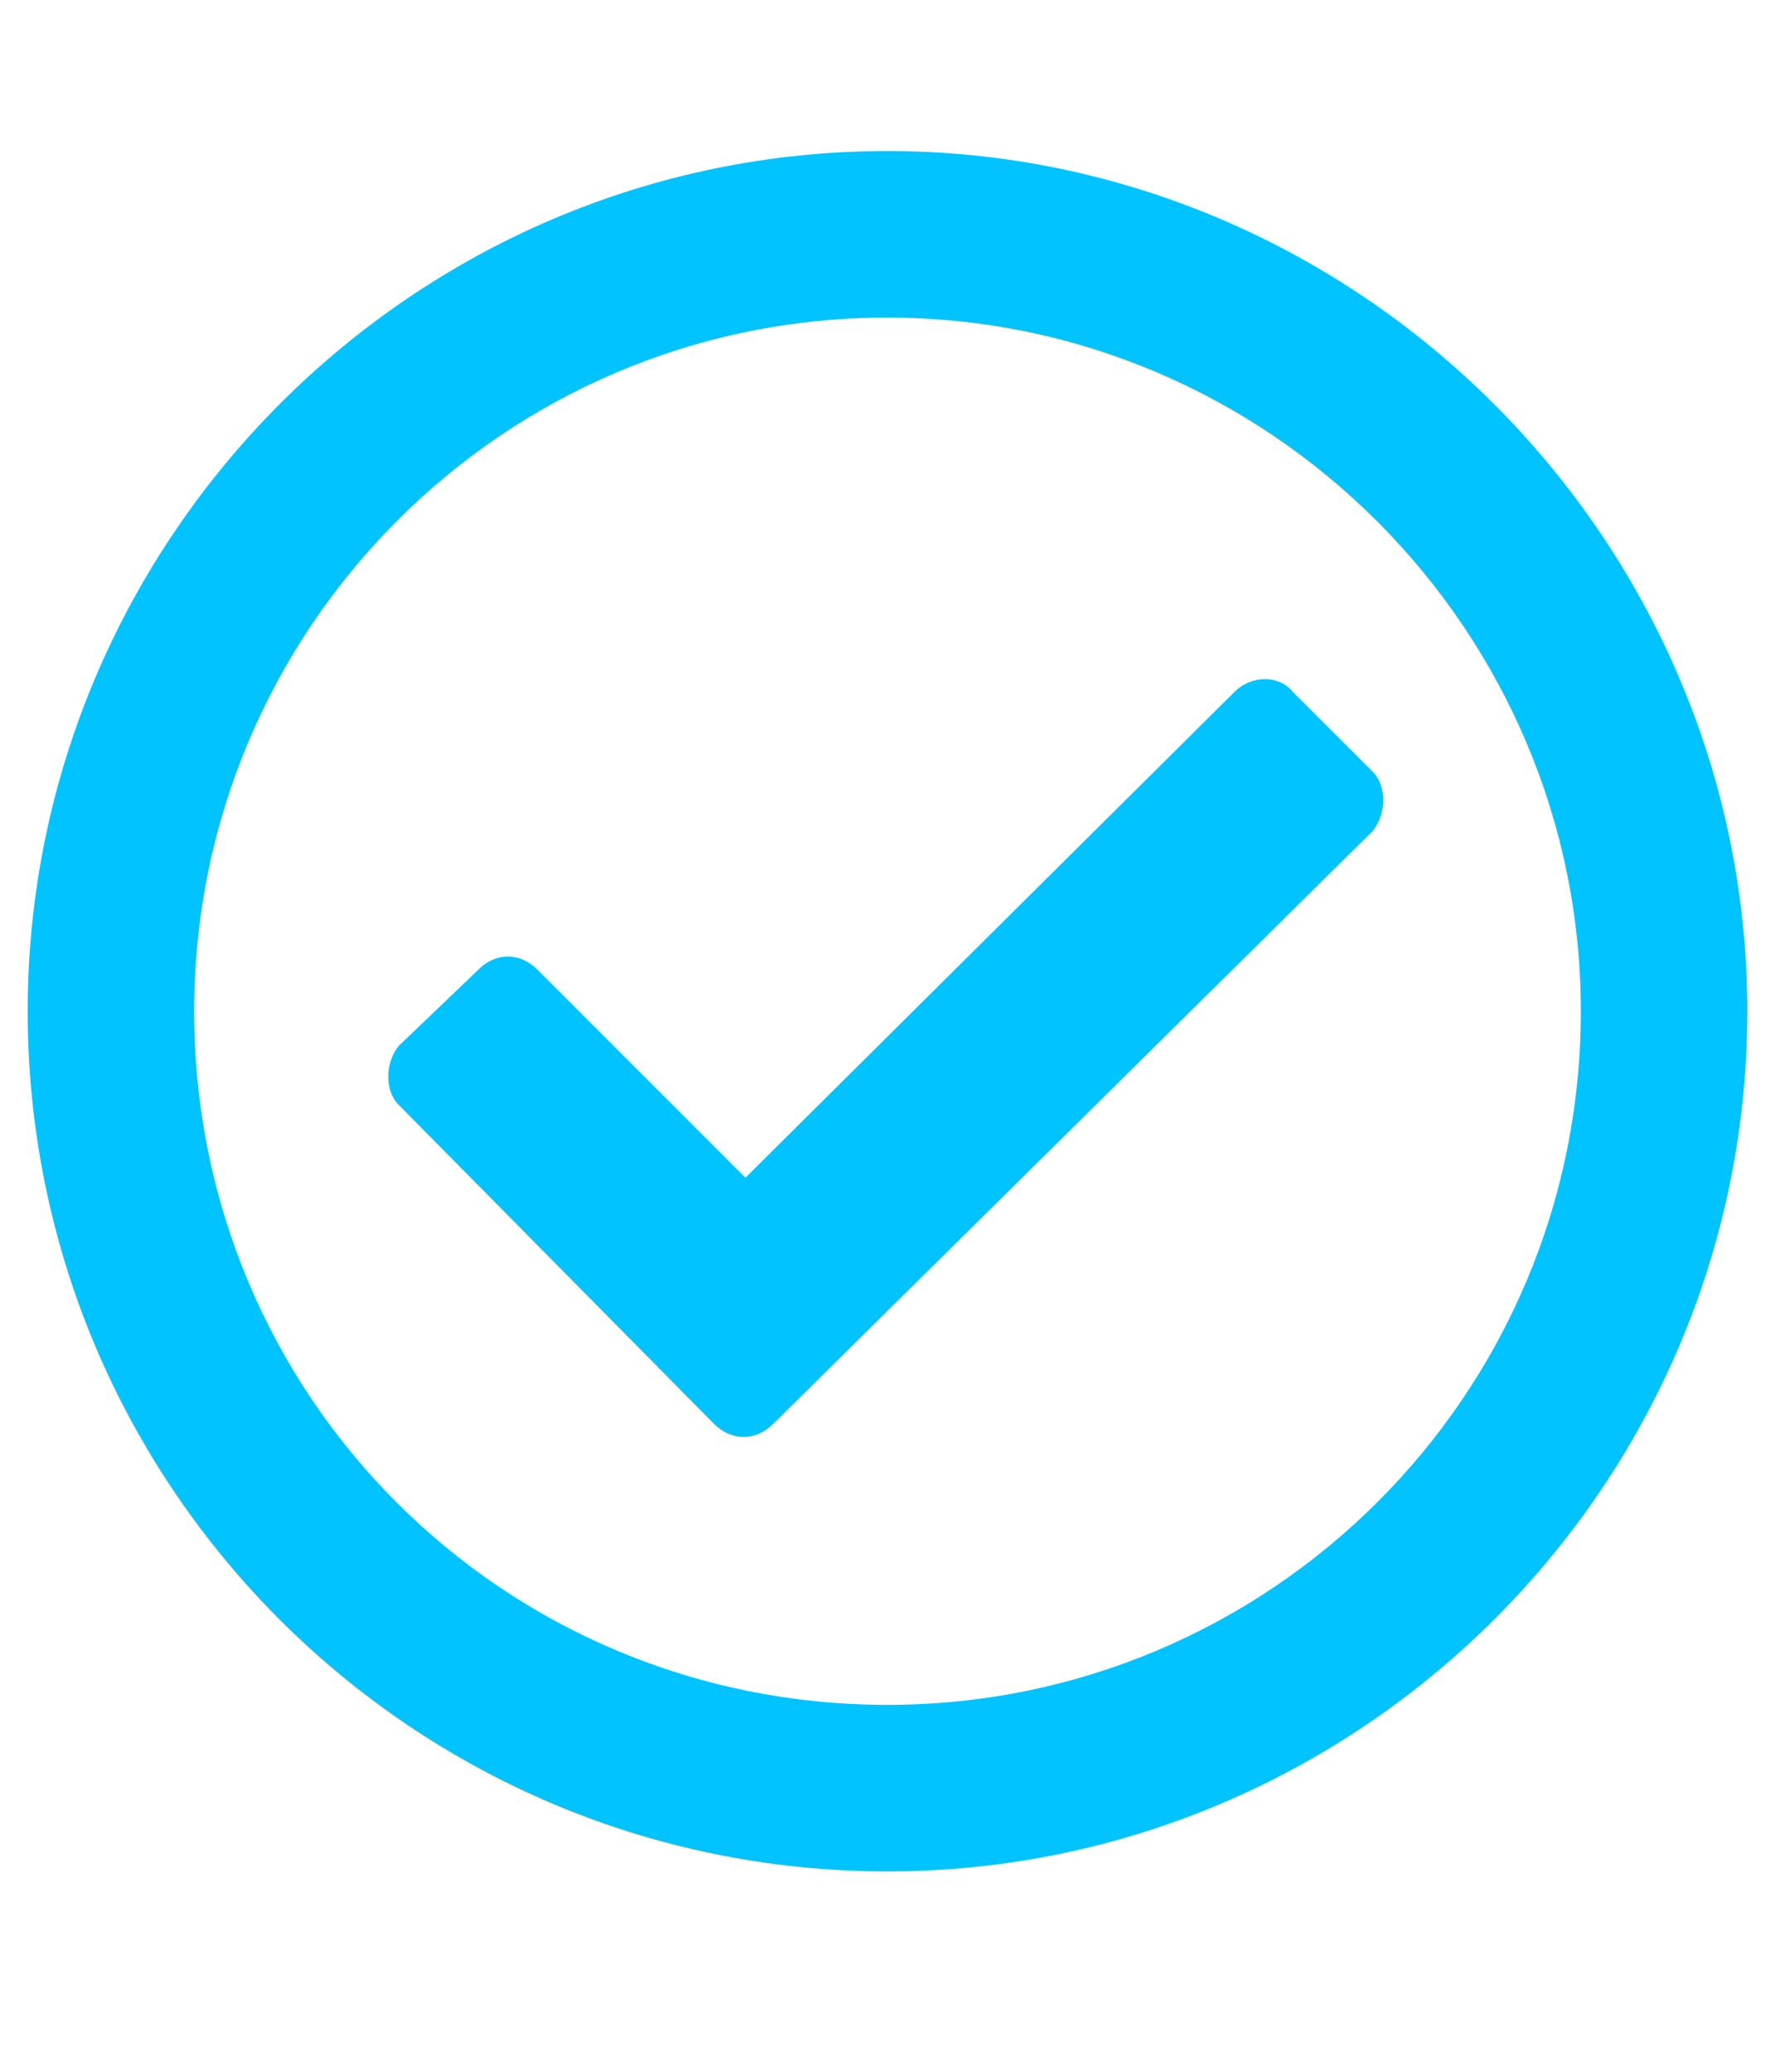 <svg width="18" height="21" viewBox="0 0 18 21" fill="none" xmlns="http://www.w3.org/2000/svg">
<path id="&#239;&#129;&#152;" d="M9 1.531C4.184 1.531 0.281 5.469 0.281 10.25C0.281 15.066 4.184 18.969 9 18.969C13.781 18.969 17.719 15.066 17.719 10.25C17.719 5.469 13.781 1.531 9 1.531ZM9 3.219C12.867 3.219 16.031 6.383 16.031 10.25C16.031 14.152 12.867 17.281 9 17.281C5.098 17.281 1.969 14.152 1.969 10.25C1.969 6.383 5.098 3.219 9 3.219ZM13.922 7.824L13.113 7.016C12.973 6.84 12.691 6.84 12.516 7.016L7.559 11.938L5.449 9.828C5.273 9.652 5.027 9.652 4.852 9.828L4.043 10.602C3.902 10.777 3.902 11.059 4.043 11.199L7.242 14.434C7.418 14.609 7.664 14.609 7.84 14.434L13.922 8.422C14.062 8.246 14.062 7.965 13.922 7.824Z" fill="#00C3FF"/>
</svg>
